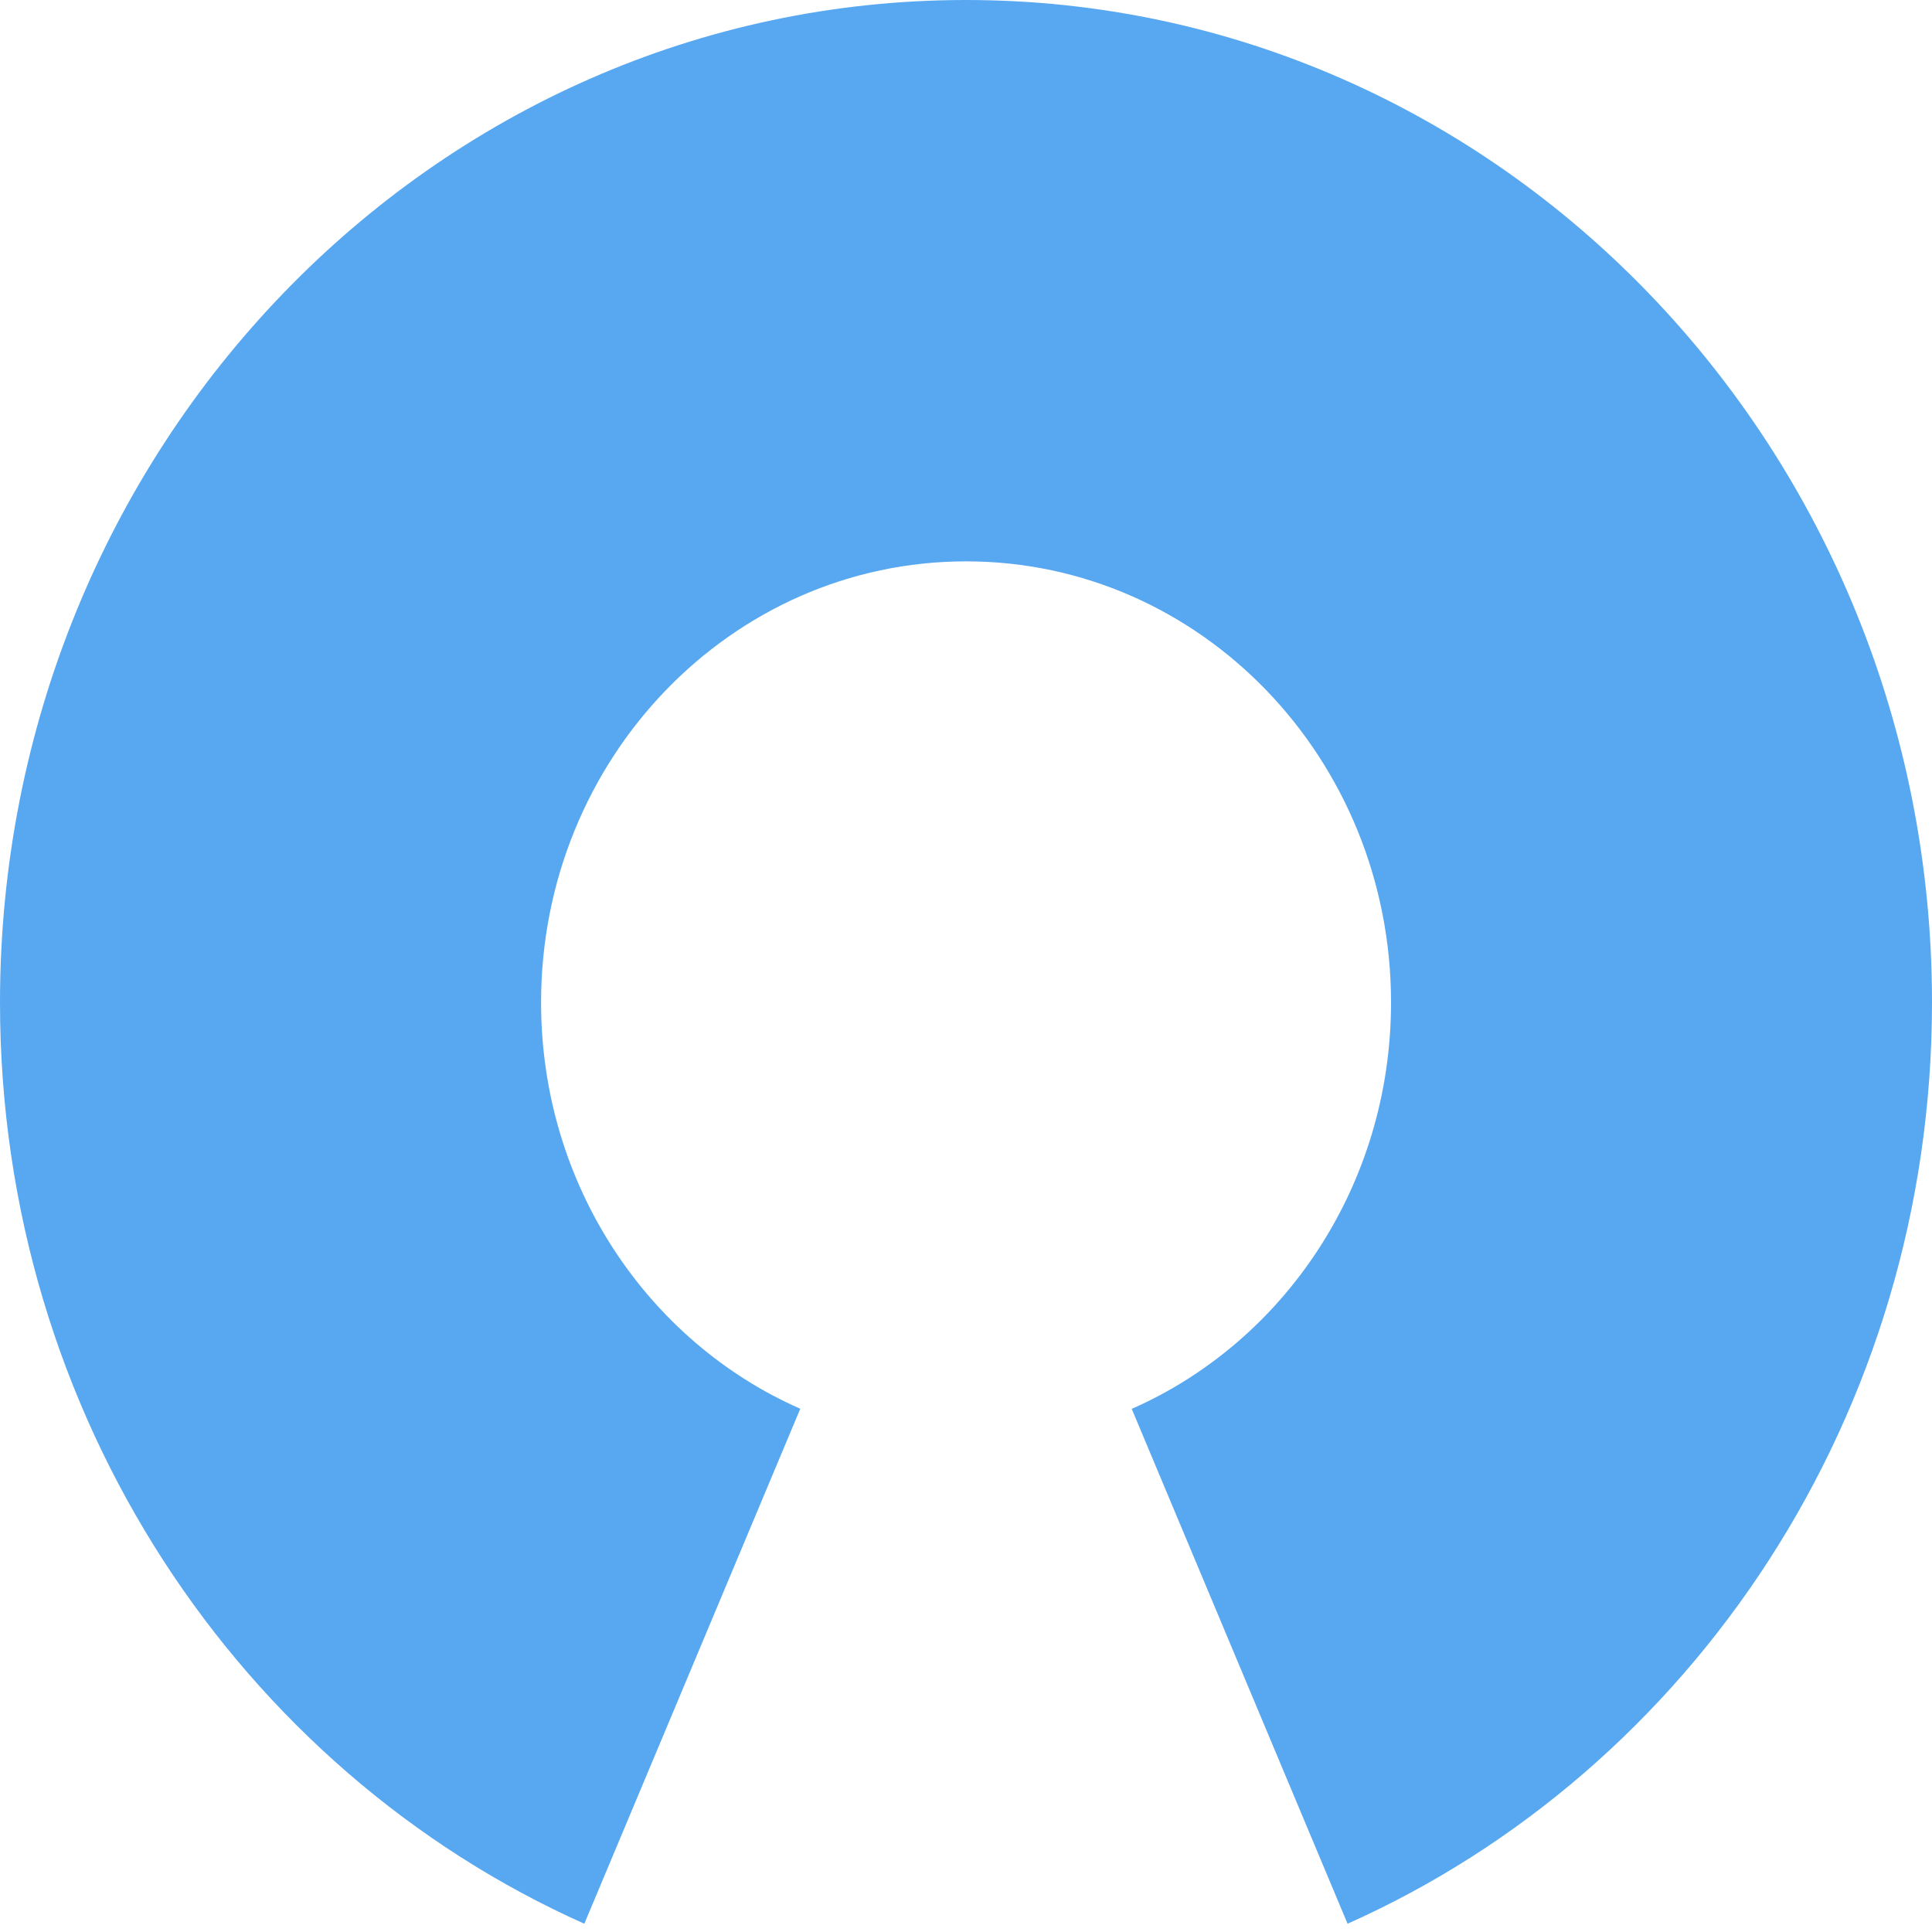 <svg width="18" height="18" viewBox="0 0 18 18" fill="none" xmlns="http://www.w3.org/2000/svg">
<path fill-rule="evenodd" clip-rule="evenodd" d="M5.444 17.923C2.242 16.492 3.29487e-08 13.188 2.33354e-08 9.34C1.04476e-08 4.182 4.029 9.78749e-09 9 2.1861e-08C13.971 3.39345e-08 18 4.182 18 9.34C18 13.188 15.758 16.493 12.555 17.923L10.544 13.126C11.964 12.502 12.96 11.042 12.96 9.34C12.96 7.07 11.188 5.23 9.001 5.23C6.813 5.23 5.041 7.07 5.041 9.34C5.041 11.041 6.036 12.501 7.456 13.125L5.444 17.923Z" fill="#57A8F1"/>
</svg>

